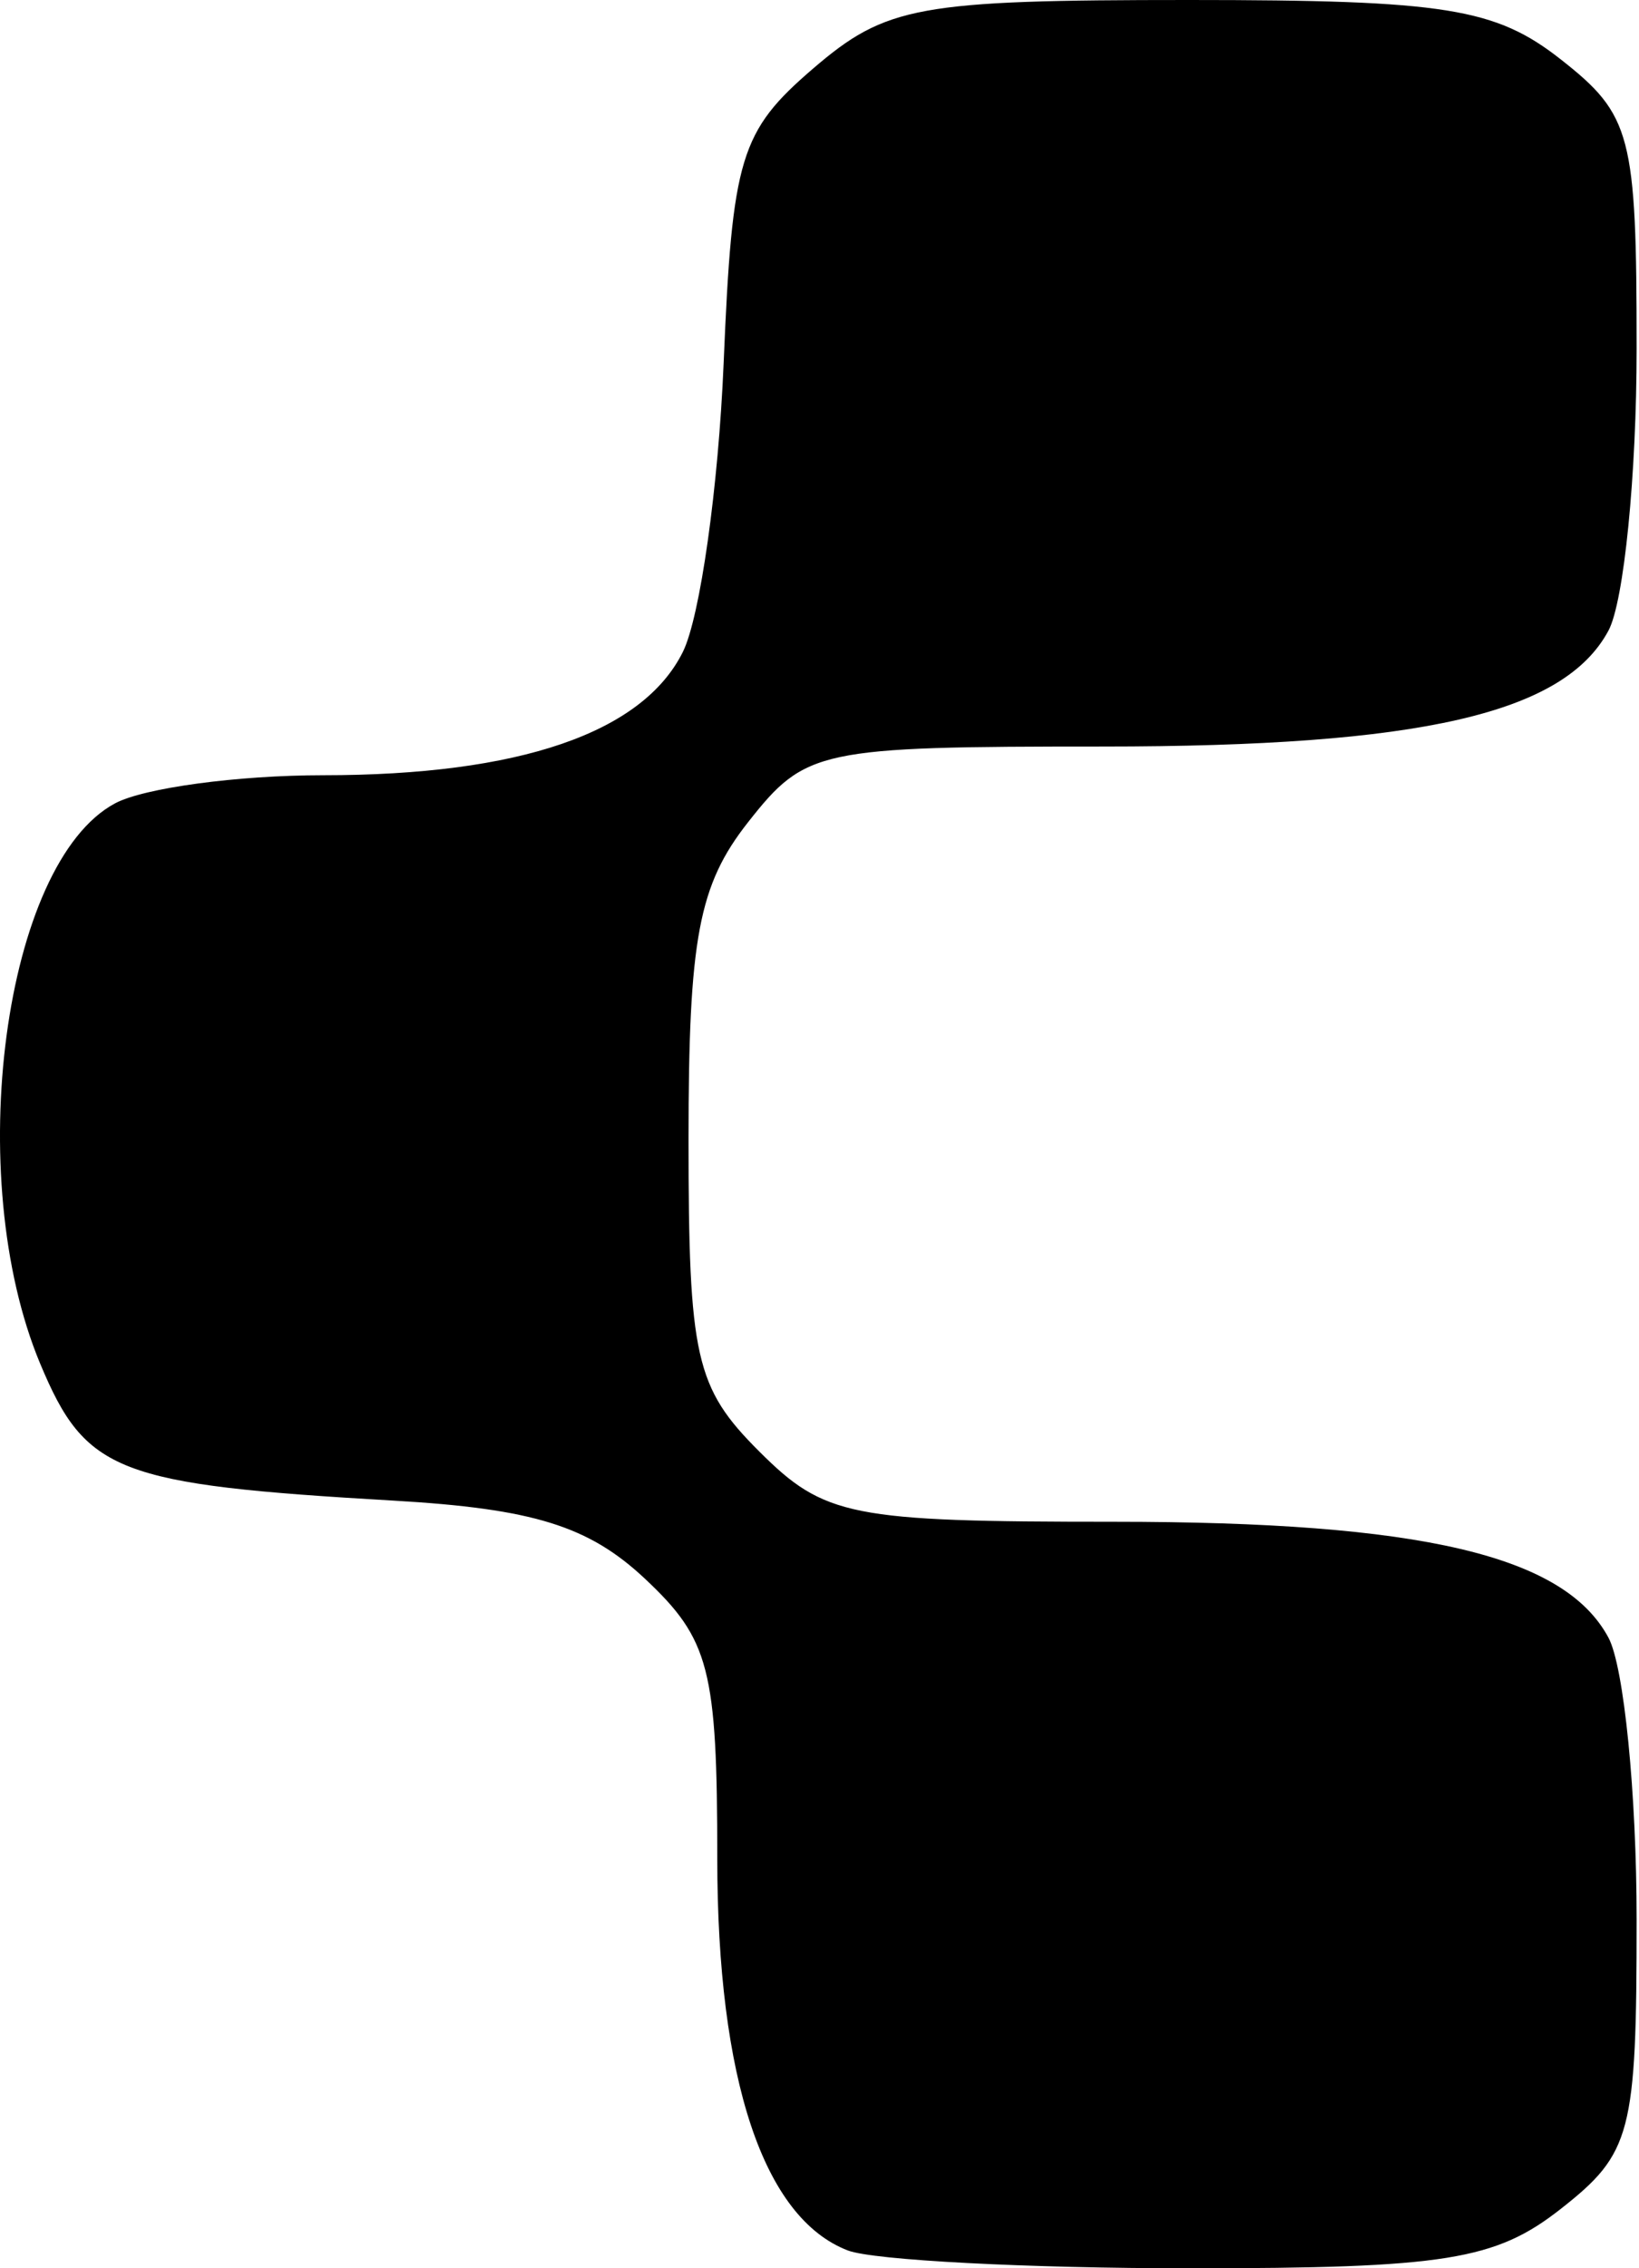 <svg width="329" height="455" viewBox="0 0 329 455" fill="none" xmlns="http://www.w3.org/2000/svg">
<path fill-rule="evenodd" clip-rule="evenodd" d="M163.188 13.777C148.581 26.321 146.977 31.602 145.259 72.811C144.215 97.704 140.536 123.777 137.081 130.752C129.013 147.017 104.261 155.506 64.884 155.506C47.704 155.506 28.898 158.046 23.096 161.145C0.766 173.079 -7.642 235.989 8.073 273.559C17.202 295.381 23.442 297.795 79.019 301.014C107.064 302.638 118.177 306.094 129.48 316.697C142.427 328.838 143.979 334.851 143.979 372.777C143.979 417.126 153.246 444.927 170.19 451.423C175.322 453.387 206.21 455 238.829 455C290.092 455 300.195 453.382 313.327 443.061C327.479 431.945 328.523 427.965 328.523 385.091C328.523 359.767 325.98 334.31 322.877 328.516C314.013 311.974 285.328 305.253 223.592 305.253C170.691 305.253 165.489 304.222 152.37 291.114C139.584 278.351 138.212 272.292 138.212 228.537C138.212 188.255 140.224 177.542 150.167 164.923C161.689 150.288 164.227 149.747 221.389 149.747C285.207 149.747 313.938 143.158 322.877 126.484C325.98 120.69 328.523 95.233 328.523 69.909C328.523 27.035 327.479 23.055 313.327 11.939C300.19 1.613 290.092 0 238.679 0C184.29 0 177.86 1.175 163.188 13.777Z" fill="black"/>
</svg>
